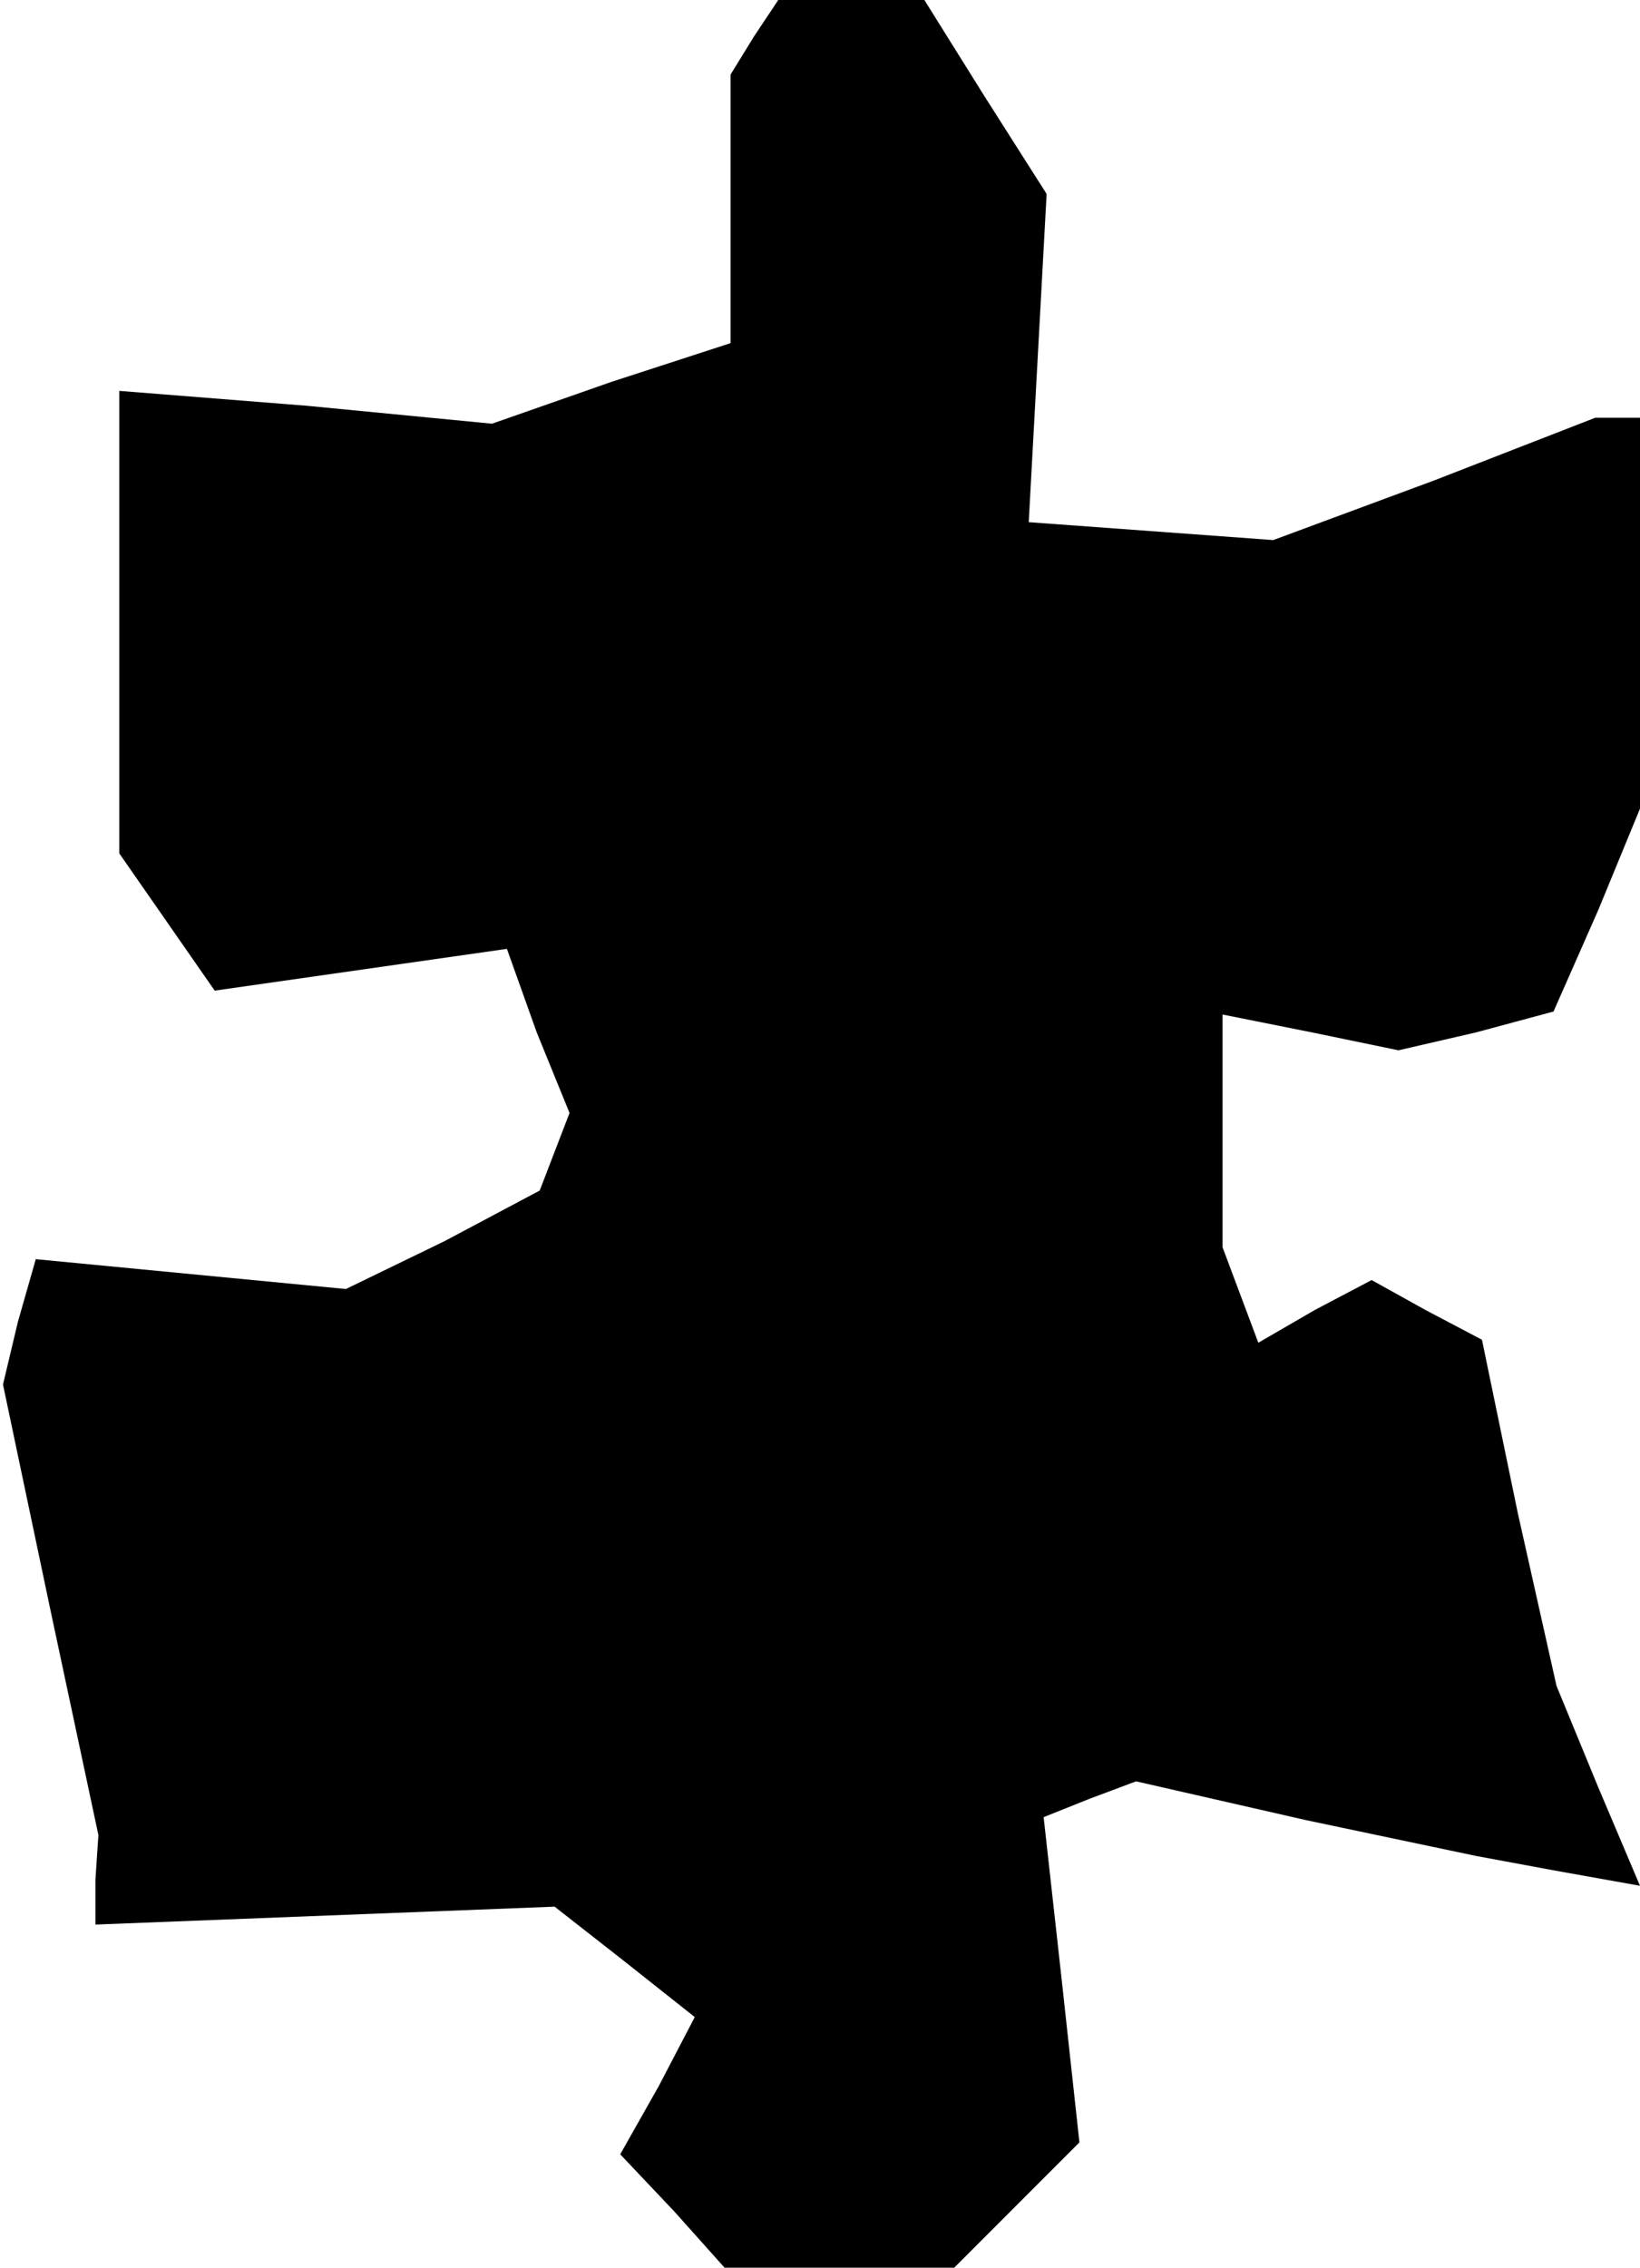 <?xml version="1.0" standalone="no"?>
<!DOCTYPE svg PUBLIC "-//W3C//DTD SVG 20010904//EN"
 "http://www.w3.org/TR/2001/REC-SVG-20010904/DTD/svg10.dtd">
<svg version="1.0" xmlns="http://www.w3.org/2000/svg"
 width="55pt" height="76pt" viewBox="0 0 55 76"
 preserveAspectRatio="xMidYMid meet">
<g transform="translate(0,76) scale(0.1,-0.1)"
fill="#000000" stroke="none">
<path d="M253 748 l-8 -13 0 -45 0 -45 -40 -13 -40 -14 -62 6 -63 5 0 -77 0
-78 16 -23 16 -23 49 7 49 7 10 -28 11 -27 -5 -13 -5 -13 -32 -17 -33 -16 -52
5 -52 5 -6 -21 -5 -21 16 -76 16 -75 -1 -15 0 -15 77 3 77 3 23 -18 24 -19
-12 -23 -13 -23 18 -19 17 -19 39 0 38 0 21 21 21 21 -6 55 -6 54 15 6 16 6
57 -13 57 -12 27 -5 28 -5 -14 33 -14 34 -13 58 -12 58 -19 10 -18 10 -19 -10
-19 -11 -6 16 -6 16 0 39 0 39 30 -6 29 -6 26 6 26 7 15 34 14 34 0 66 0 65
-7 0 -8 0 -54 -21 -54 -20 -41 3 -41 3 3 55 3 55 -21 33 -20 32 -24 0 -25 0
-8 -12z"/>
</g>
</svg>
